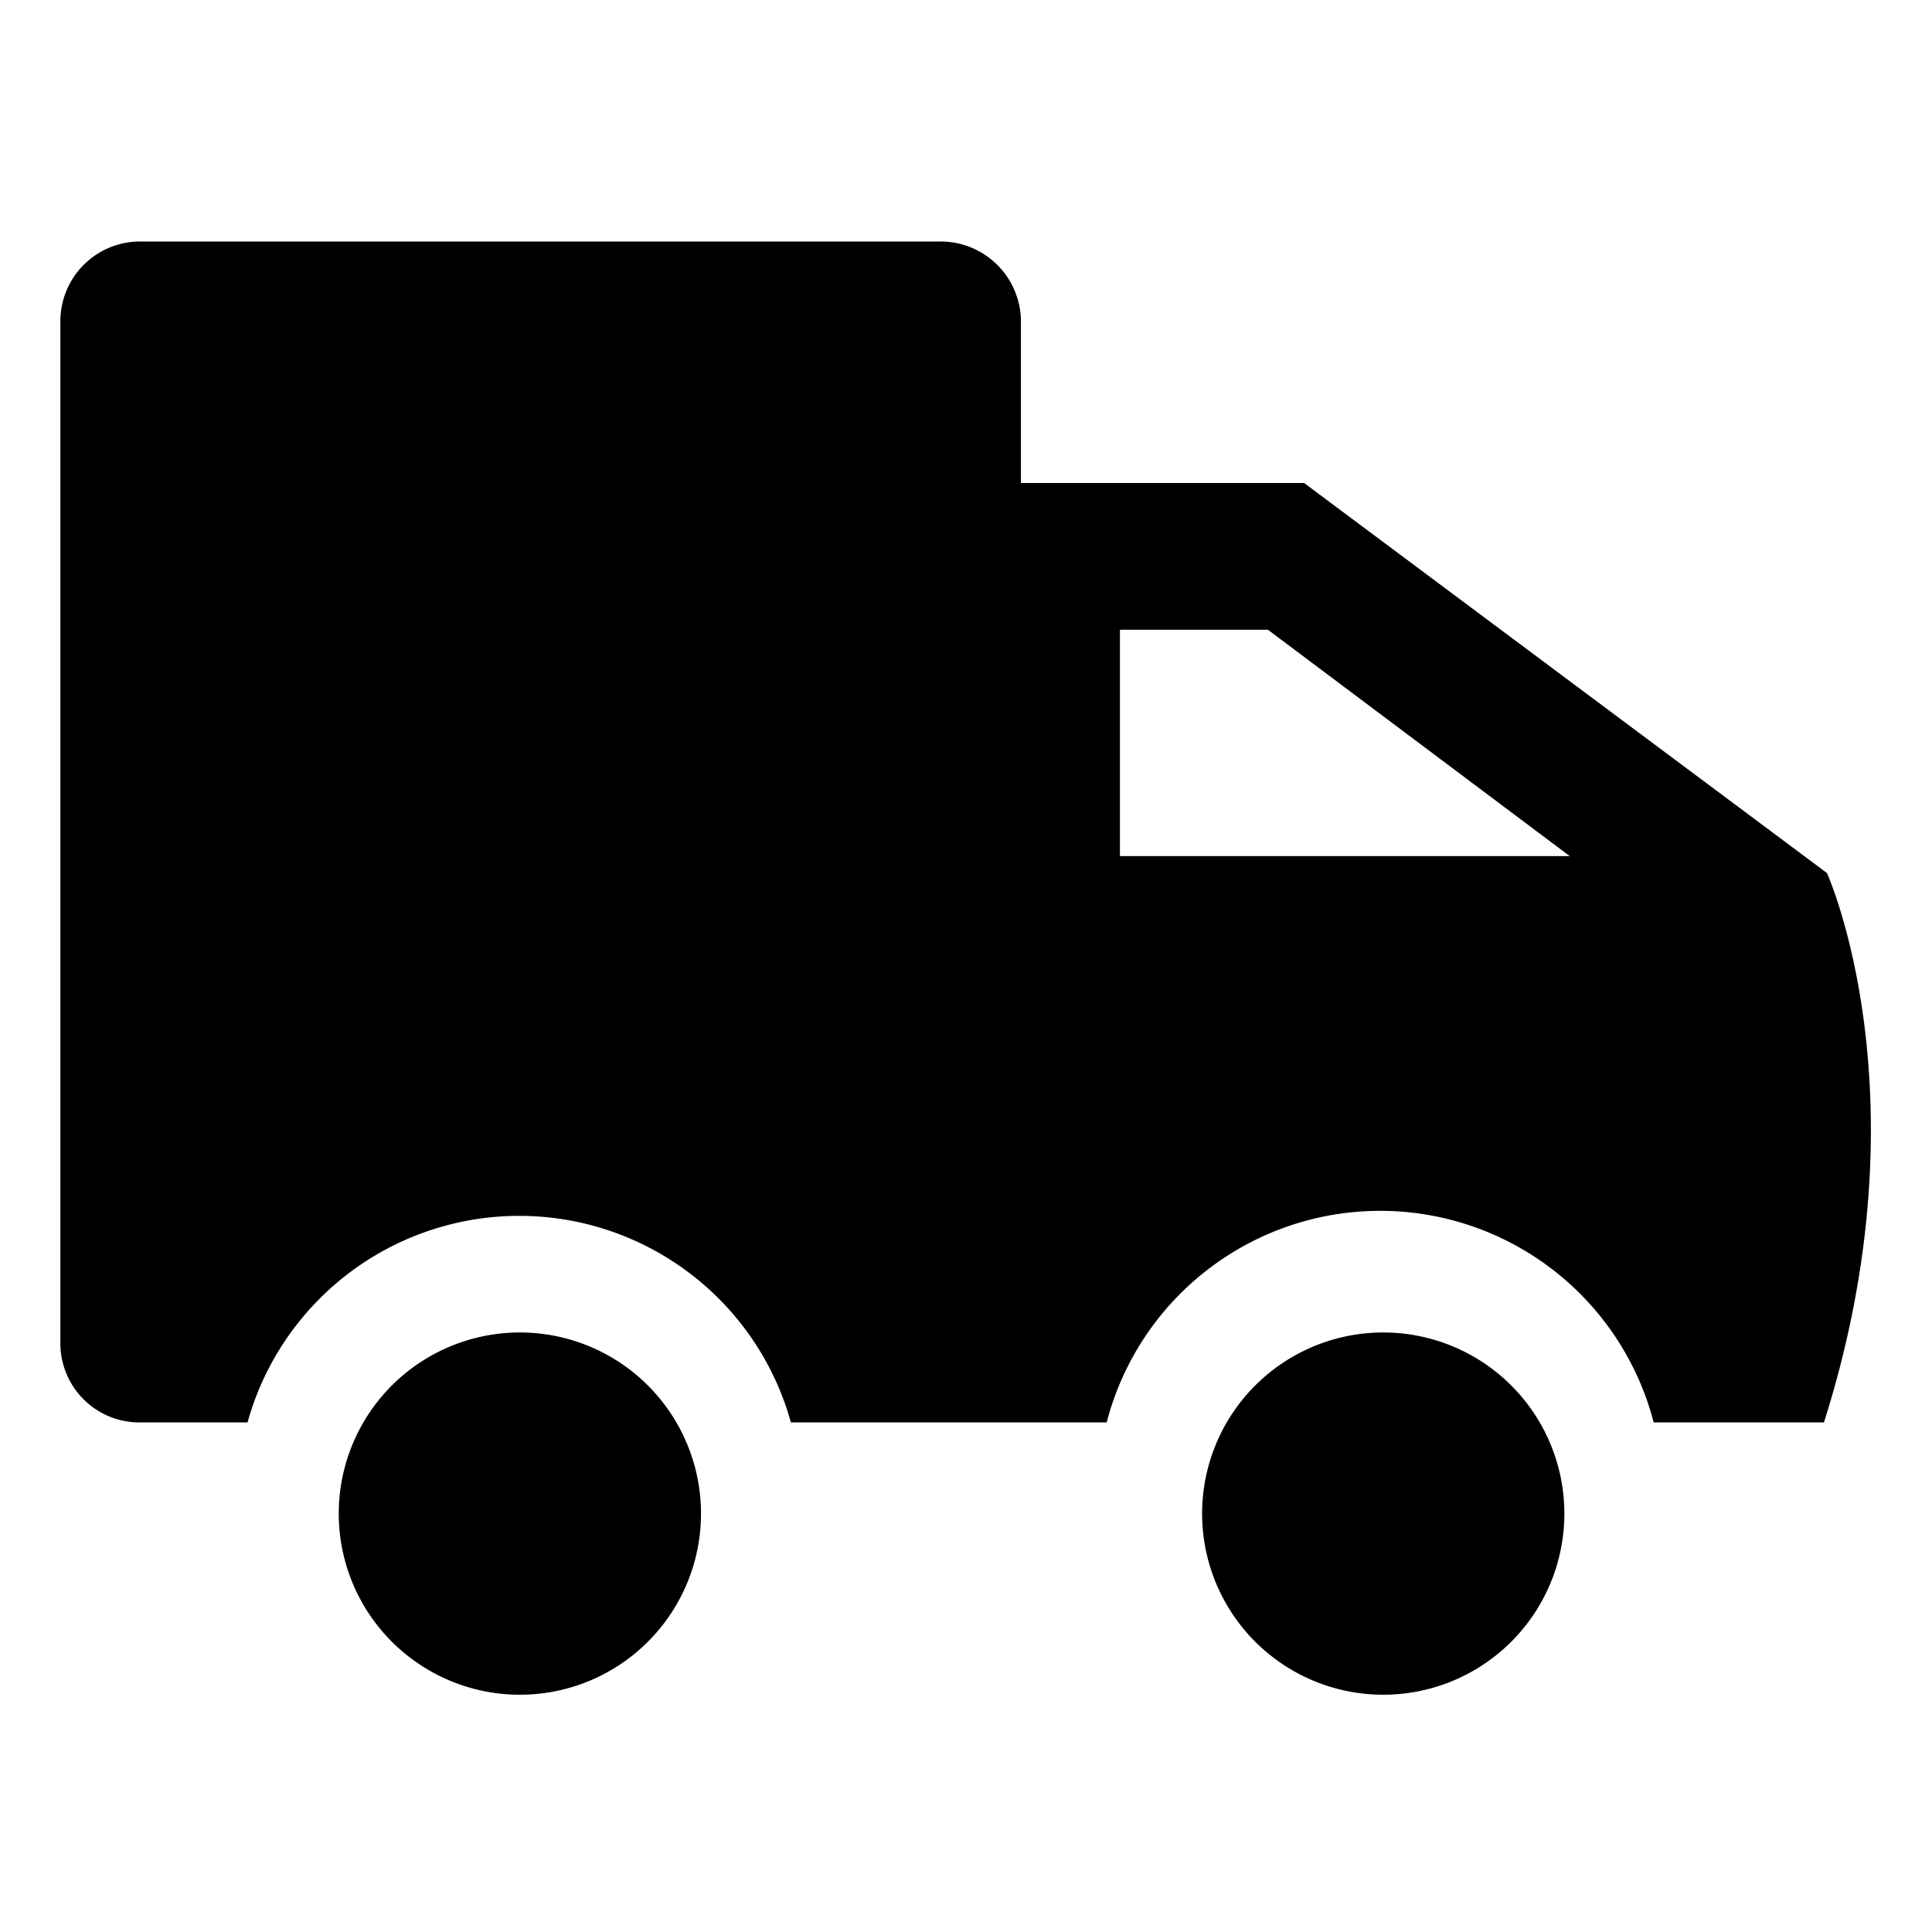 <svg xmlns="http://www.w3.org/2000/svg" viewBox="0 0 32 32"><path d="M30.26,14.46,21.6,8H16.91V5.31A1.33,1.33,0,0,0,15.58,4H2.33A1.32,1.32,0,0,0,1,5.31V22.25a1.31,1.31,0,0,0,1.33,1.31H4.1a4.67,4.67,0,0,1,9,0h5.23a4.68,4.68,0,0,1,9.06,0h2.82C31.93,18.15,30.26,14.46,30.26,14.46Zm-11.71-.28V10.43H21l5,3.75Z"/><path d="M11.61,25a3,3,0,1,1-3-2.93A3,3,0,0,1,11.61,25Z"/><path d="M25.91,25a3,3,0,1,1-3-2.93A3,3,0,0,1,25.91,25Z"/></svg>